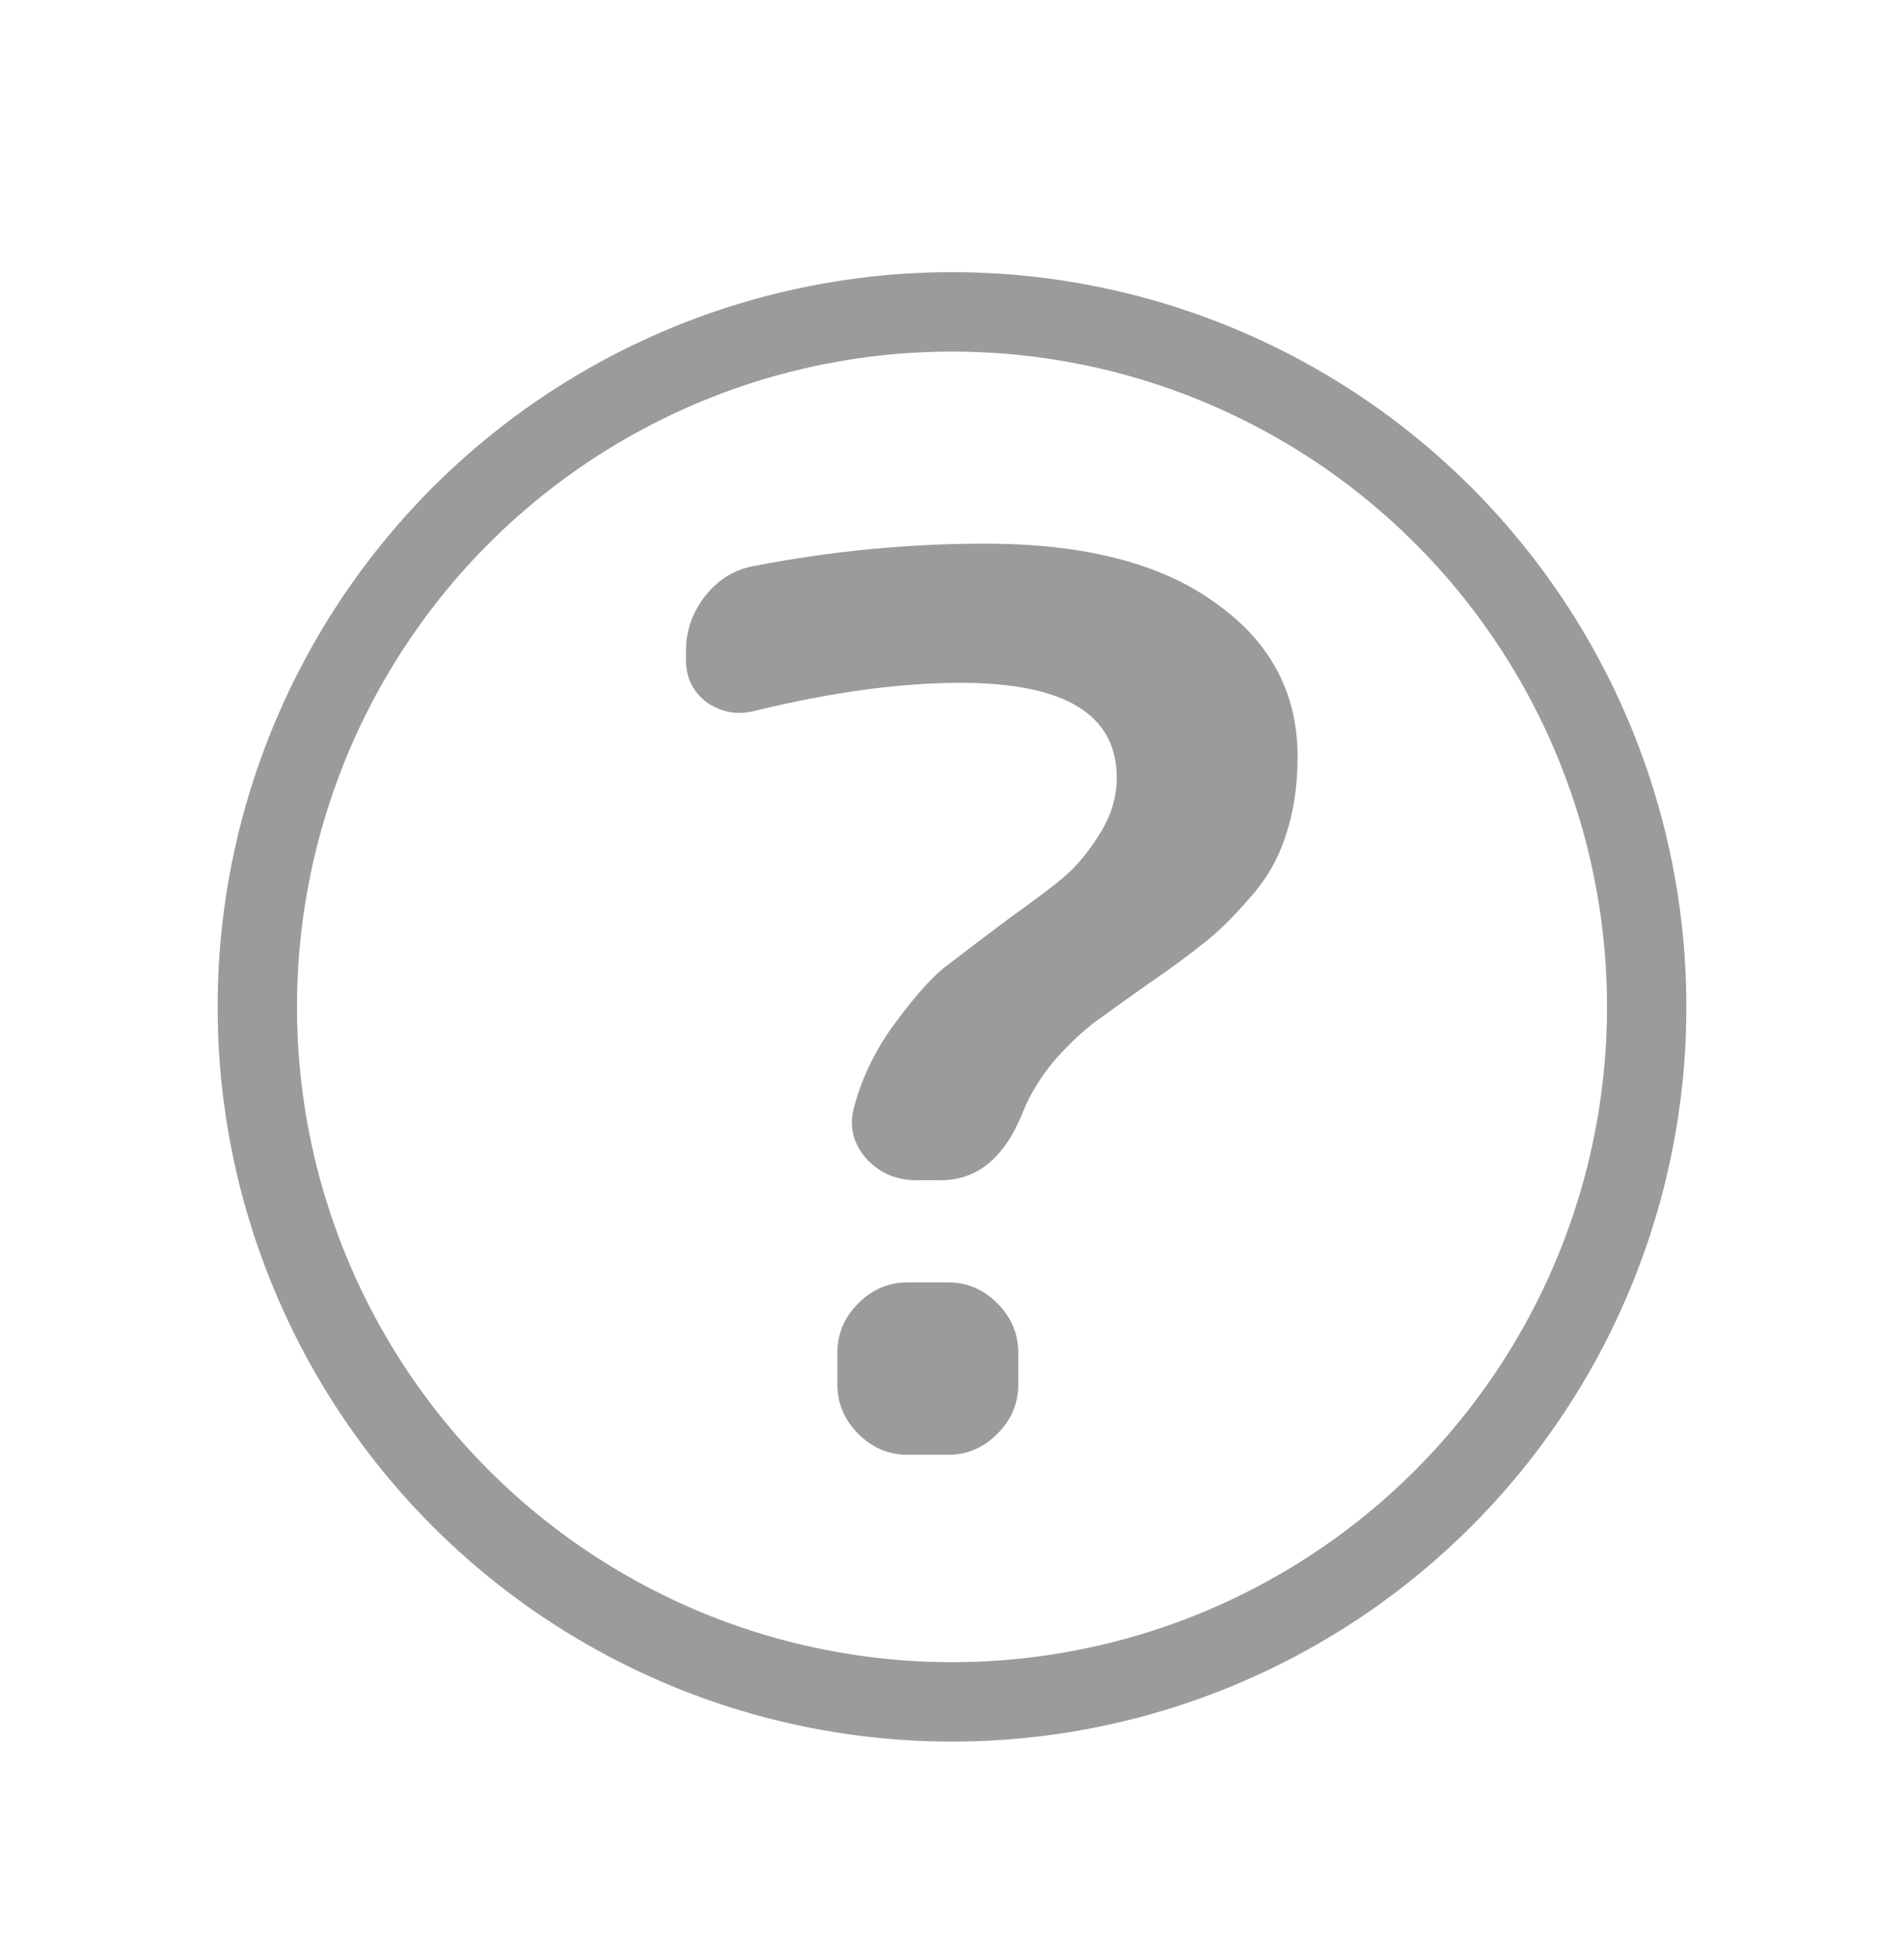 <svg width="35" height="36" viewBox="0 0 35 36" fill="none"
  xmlns="http://www.w3.org/2000/svg">
  <g filter="url(#filter0_d_267_429)">
    <circle cx="17.5" cy="14.5" r="12.77" stroke="#9B9B9B" stroke-width="1.459"/>
    <path d="M13.855 9.066C13.553 9.141 13.266 9.089 12.995 8.908C12.739 8.712 12.61 8.455 12.61 8.139V7.958C12.61 7.581 12.731 7.241 12.972 6.94C13.214 6.638 13.515 6.457 13.877 6.397C15.28 6.125 16.69 5.989 18.108 5.989C19.932 5.989 21.342 6.351 22.338 7.075C23.348 7.784 23.853 8.727 23.853 9.903C23.853 10.446 23.778 10.936 23.627 11.373C23.491 11.796 23.265 12.18 22.948 12.527C22.647 12.874 22.368 13.146 22.111 13.341C21.87 13.538 21.531 13.786 21.093 14.088C20.686 14.375 20.37 14.601 20.143 14.767C19.917 14.933 19.668 15.166 19.397 15.468C19.14 15.77 18.945 16.086 18.809 16.418C18.477 17.263 17.972 17.685 17.293 17.685H16.841C16.479 17.685 16.177 17.557 15.936 17.3C15.694 17.029 15.611 16.727 15.687 16.395C15.823 15.852 16.064 15.34 16.411 14.857C16.773 14.36 17.082 14.005 17.338 13.794C17.61 13.583 18.017 13.274 18.56 12.867C19.027 12.535 19.367 12.278 19.578 12.097C19.804 11.901 20.015 11.645 20.211 11.328C20.422 10.996 20.528 10.649 20.528 10.288C20.528 9.126 19.57 8.546 17.655 8.546C16.539 8.546 15.272 8.719 13.855 9.066ZM16.682 19.562H17.429C17.776 19.562 18.077 19.691 18.334 19.947C18.59 20.203 18.718 20.505 18.718 20.852V21.44C18.718 21.787 18.59 22.088 18.334 22.345C18.077 22.601 17.776 22.73 17.429 22.73H16.682C16.335 22.73 16.034 22.601 15.777 22.345C15.521 22.088 15.393 21.787 15.393 21.44V20.852C15.393 20.505 15.521 20.203 15.777 19.947C16.034 19.691 16.335 19.562 16.682 19.562Z" fill="#9B9B9B"/>
  </g>
  <defs>
    <filter id="filter0_d_267_429" x="0" y="1" width="35" height="35" filterUnits="userSpaceOnUse" color-interpolation-filters="sRGB">
      <feFlood flood-opacity="0" result="BackgroundImageFix"/>
      <feColorMatrix in="SourceAlpha" type="matrix" values="0 0 0 0 0 0 0 0 0 0 0 0 0 0 0 0 0 0 127 0" result="hardAlpha"/>
      <feOffset dy="4"/>
      <feGaussianBlur stdDeviation="2"/>
      <feComposite in2="hardAlpha" operator="out"/>
      <feColorMatrix type="matrix" values="0 0 0 0 0 0 0 0 0 0 0 0 0 0 0 0 0 0 0.25 0"/>
      <feBlend mode="normal" in2="BackgroundImageFix" result="effect1_dropShadow_267_429"/>
      <feBlend mode="normal" in="SourceGraphic" in2="effect1_dropShadow_267_429" result="shape"/>
    </filter>
  </defs>
</svg>
